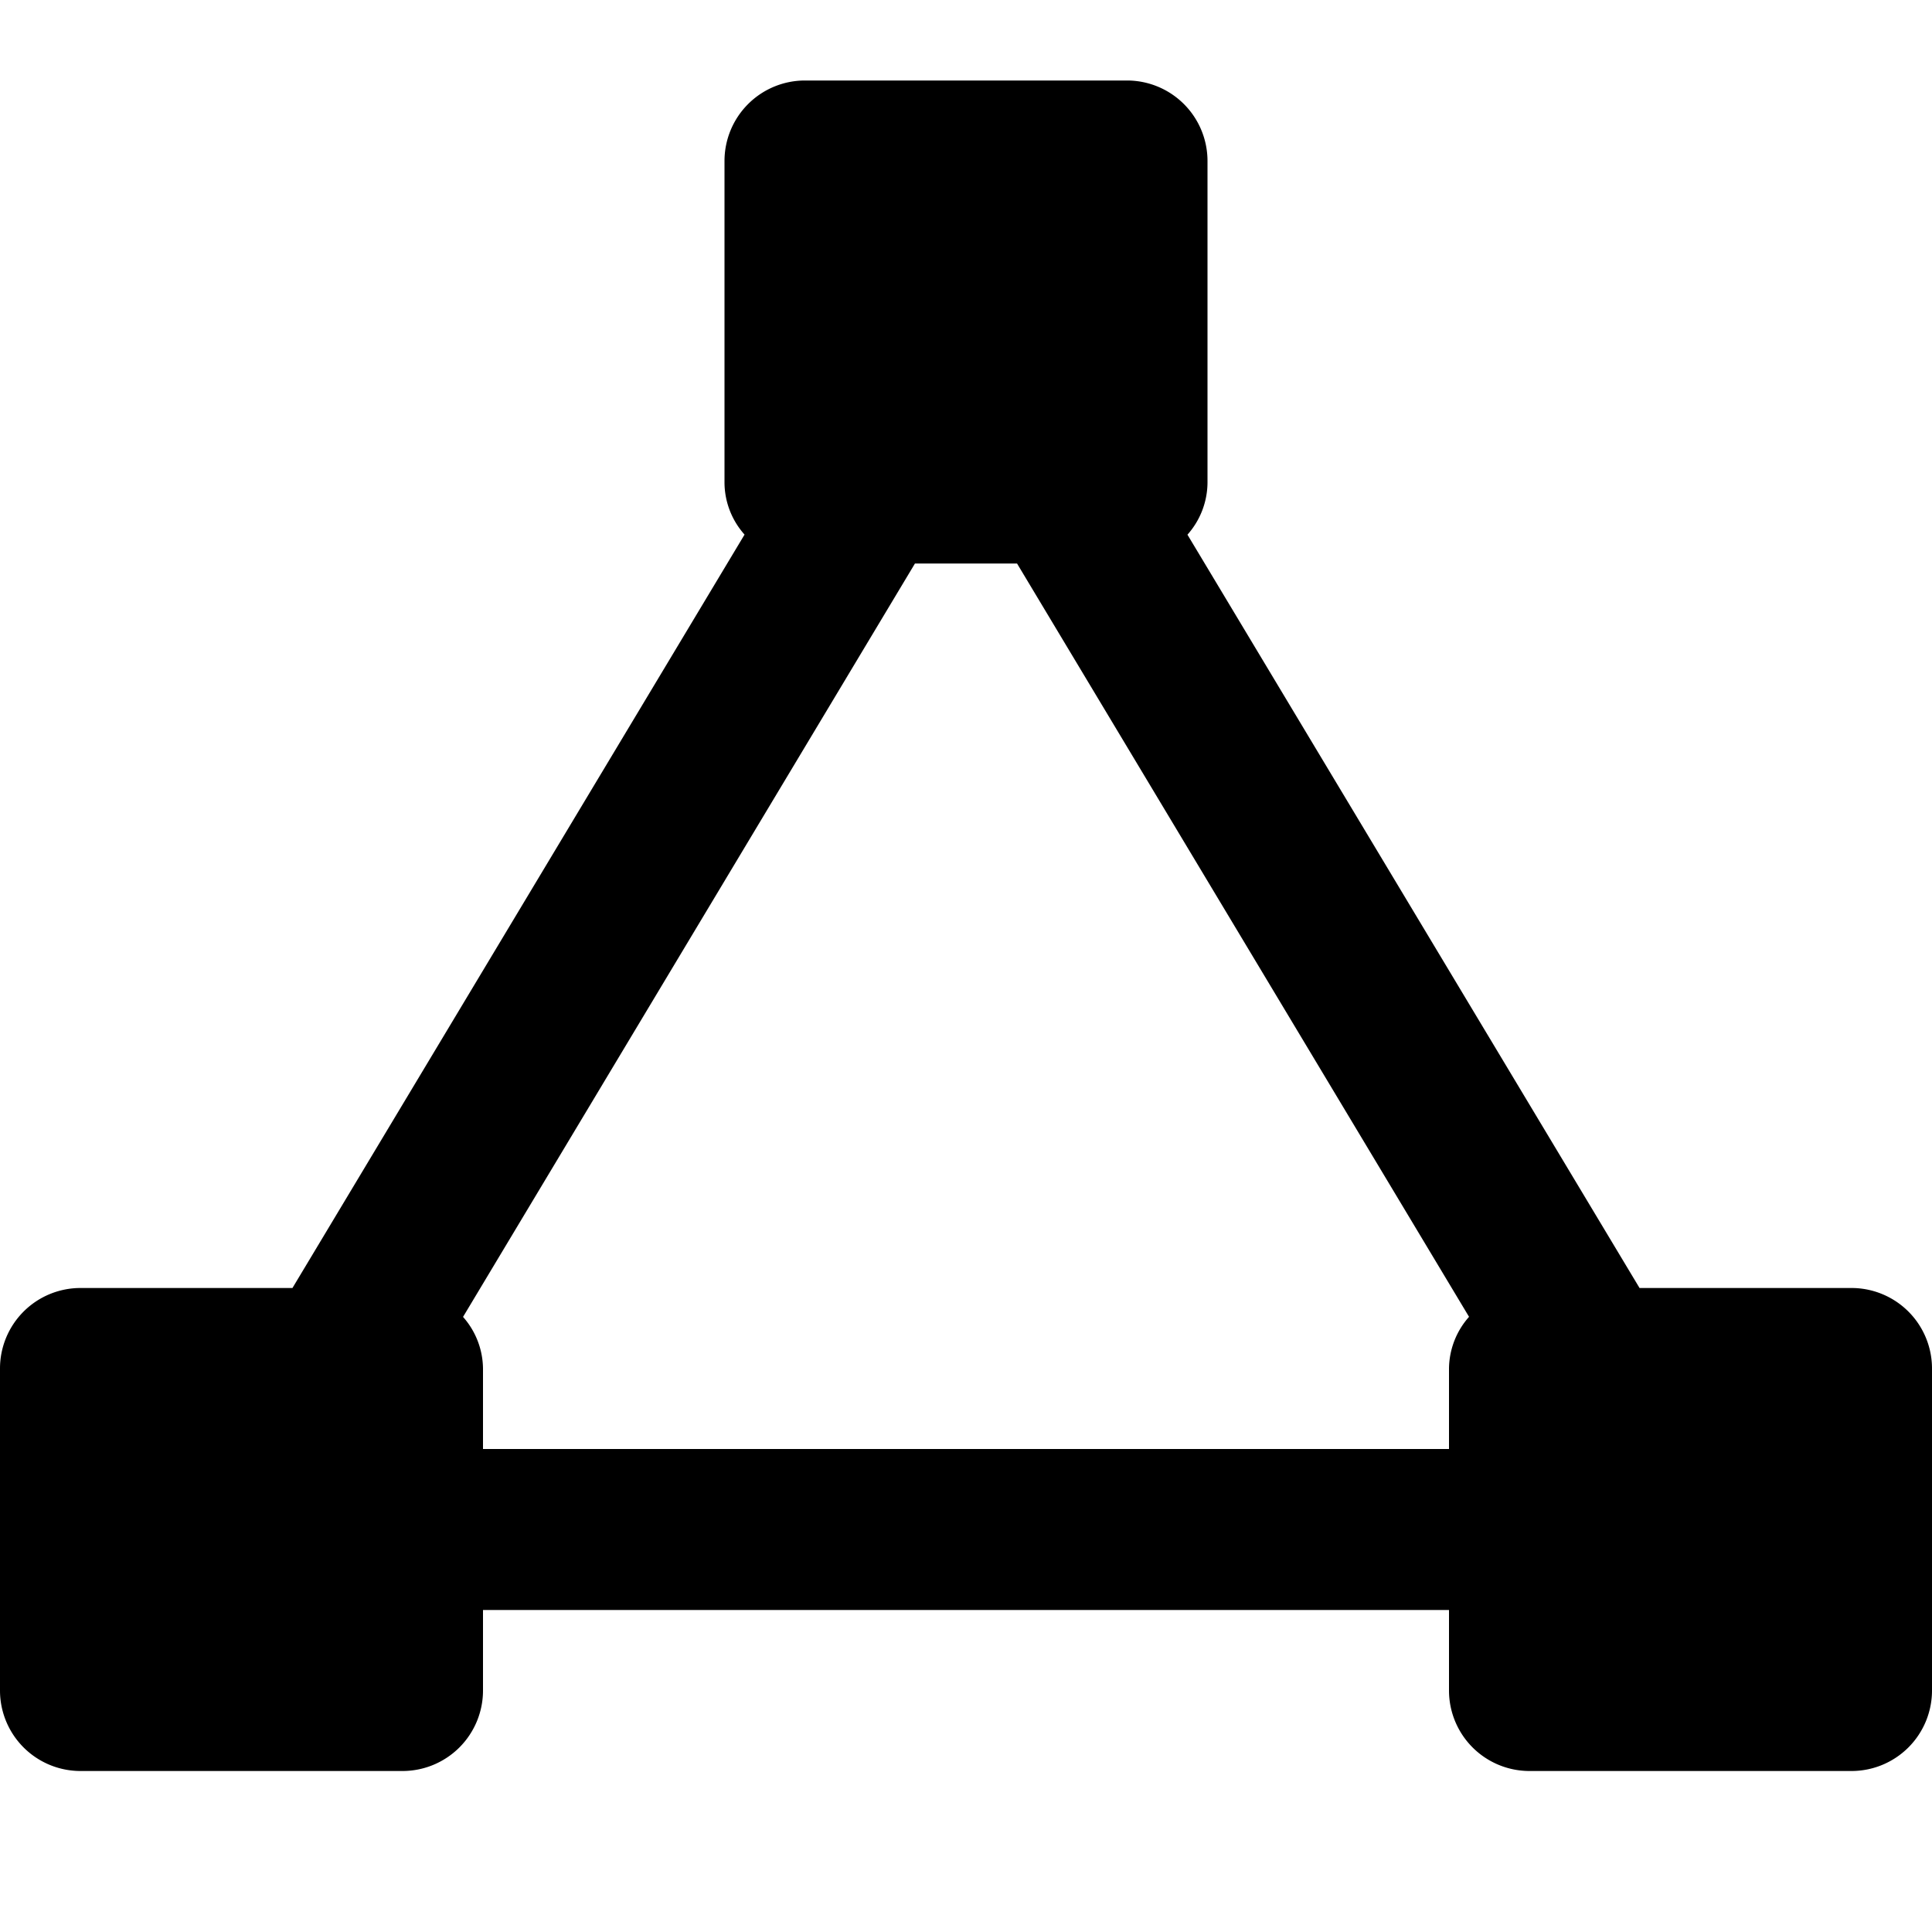 <svg id="nc_icon" xmlns="http://www.w3.org/2000/svg" viewBox="0 0 24 24"><path fill="currentColor" d="M23 16h-2.633l-5.616-9.358A.982.982 0 0 0 15 6V2a1 1 0 0 0-1-1h-4a1 1 0 0 0-1 1v4a.977.977 0 0 0 .249.641L3.633 16H1a1 1 0 0 0-1 1v4a1 1 0 0 0 1 1h4a1 1 0 0 0 1-1v-1h12v1a1 1 0 0 0 1 1h4a1 1 0 0 0 1-1v-4a1 1 0 0 0-1-1ZM6 18v-1a.983.983 0 0 0-.248-.641L11.366 7h1.268l5.615 9.358A.982.982 0 0 0 18 17v1Z" class="nc-icon-wrapper"/></svg>
